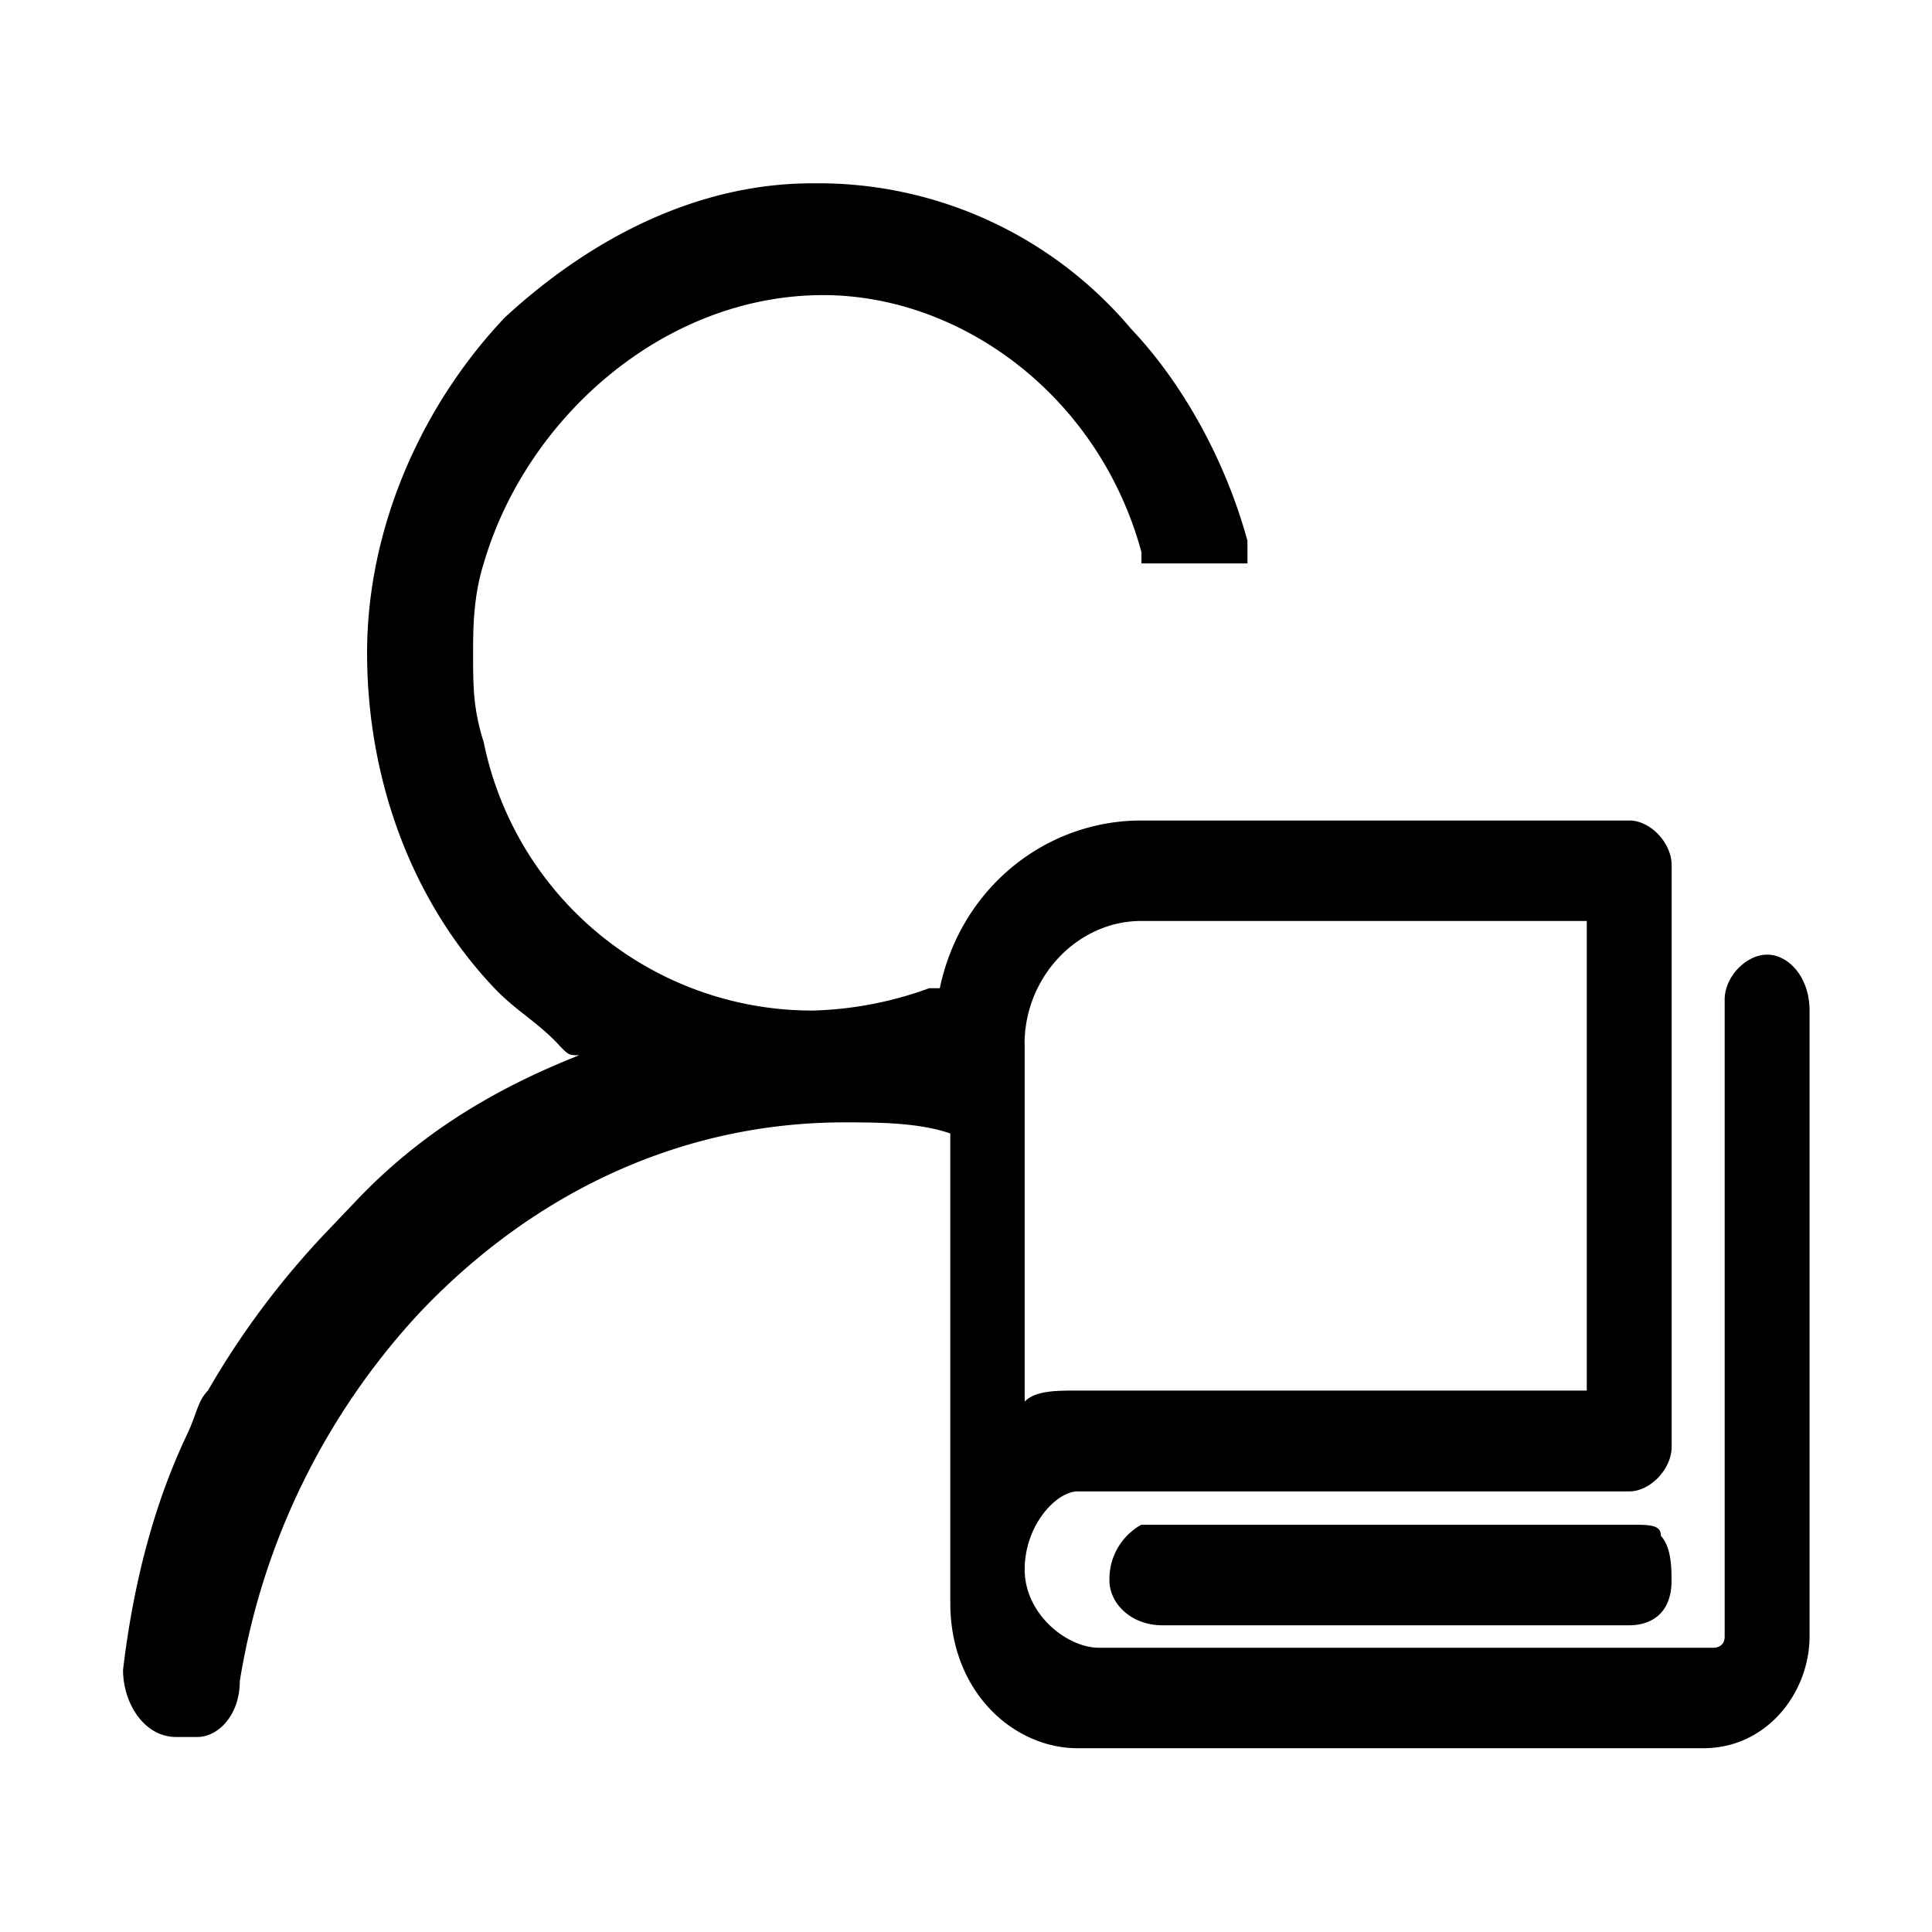 <svg class="icon" viewBox="0 0 1024 1024" xmlns="http://www.w3.org/2000/svg" width="200" height="200"><path d="M936.64 505.984c-11.264 0-22.528 11.84-22.528 23.744v337.664c0 5.952-5.632 5.952-5.632 5.952H582.464c-16.896 0-39.36-17.728-39.36-41.472 0-23.68 16.896-41.408 28.096-41.408h292.352c11.2 0 22.464-11.904 22.464-23.68v-308.16c0-11.904-11.264-23.744-22.464-23.744H604.928c-50.624 0-95.616 35.584-106.816 88.896h-5.632a193.792 193.792 0 0 1-61.824 11.84 177.728 177.728 0 0 1-174.272-142.208c-5.632-17.792-5.632-29.632-5.632-47.424 0-11.84 0-29.632 5.632-47.36 22.464-77.056 95.552-142.208 179.904-142.208 73.088 0 146.176 53.312 168.704 136.256v5.952h56.192V286.72c-11.264-41.472-33.664-82.944-61.824-112.576a216.64 216.64 0 0 0-163.072-76.992h-5.632c-61.824 0-118.08 29.632-163.072 71.104-44.928 47.424-73.024 112.576-73.024 177.728 0 65.216 22.464 130.368 67.456 177.728 11.264 11.904 22.528 17.728 33.728 29.632 5.632 5.952 5.632 5.952 11.264 5.952-45.056 17.792-84.352 41.472-118.08 76.992l-16.896 17.728a443.136 443.136 0 0 0-61.824 83.008c-5.632 5.888-5.632 11.84-11.264 23.68-16.832 35.584-28.096 76.992-33.728 124.352 0 17.792 11.264 35.584 28.096 35.584h11.264c11.264 0 22.528-11.84 22.528-29.632a374.4 374.4 0 0 1 95.552-195.52C284.48 630.4 363.2 594.88 447.488 594.88c16.896 0 39.36 0 56.192 5.888V849.6c0 47.36 33.728 76.992 67.456 76.992h331.712c33.728 0 56.256-29.632 56.256-59.264V535.616c0-17.792-11.2-29.632-22.464-29.632zm-393.6 47.36c0-35.584 28.096-65.216 61.888-65.216h236.096v248.896H571.2c-11.264 0-22.528 0-28.096 5.888V553.344h-.064z"/><path d="M616.192 808.128h-11.264a32.896 32.896 0 0 0-16.896 29.632c0 11.904 11.264 23.68 28.096 23.68h247.36c11.2 0 22.464-5.888 22.464-23.68 0-5.952 0-17.728-5.632-23.68 0-5.952-5.632-5.952-16.832-5.952H616.192z"/></svg>